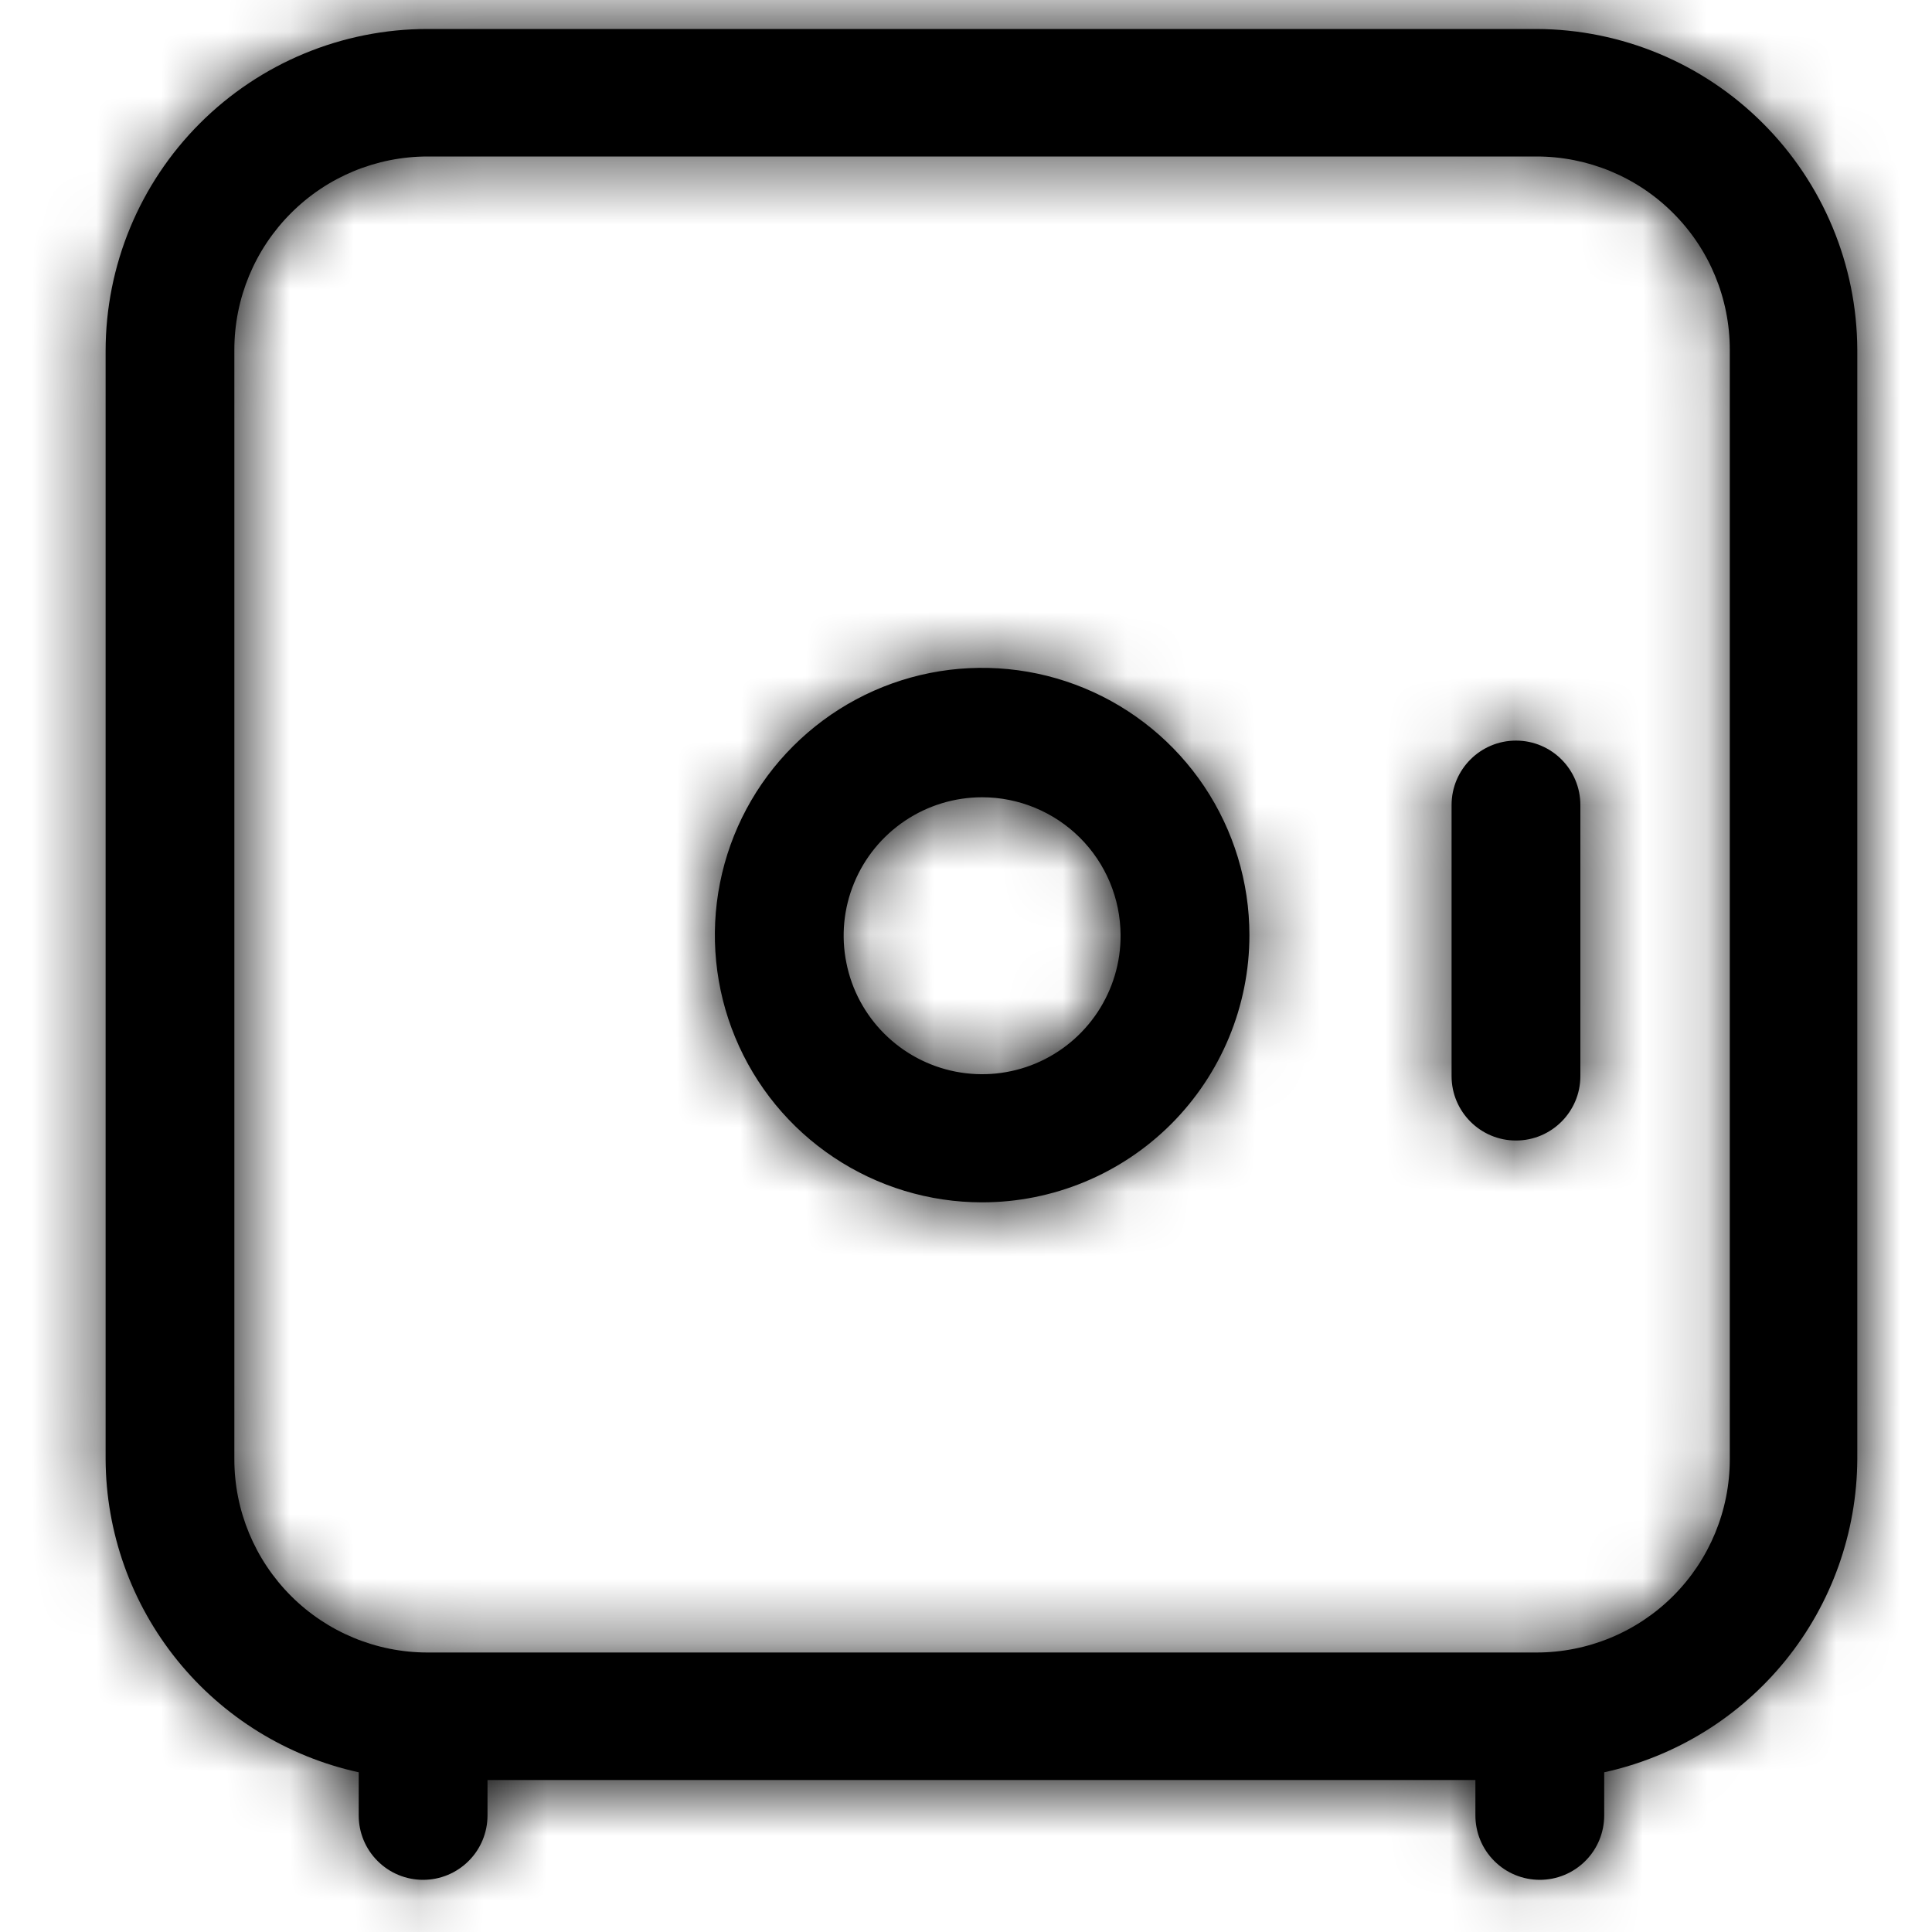 <svg xmlns="http://www.w3.org/2000/svg" xmlns:xlink="http://www.w3.org/1999/xlink" width="30" height="30" viewBox="0 0 30 30">
    <defs>
        <path id="prefix__a" d="M22.86.45c1.32.005 2.583.532 3.515 1.465.933.932 1.46 2.196 1.465 3.515v17.23c-.006 1.136-.398 2.237-1.112 3.12-.715.883-1.708 1.497-2.818 1.74v.67c0 .265-.105.52-.293.707-.188.188-.442.293-.707.293-.265 0-.52-.105-.707-.293-.188-.187-.293-.442-.293-.707v-.55H6.57v.55c0 .265-.105.52-.293.707-.188.188-.442.293-.707.293-.265 0-.52-.105-.707-.293-.188-.187-.293-.442-.293-.707v-.67c-1.11-.243-2.104-.857-2.818-1.74S.645 23.796.64 22.66V5.45c0-1.326.527-2.598 1.464-3.535C3.042.977 4.314.45 5.64.45zm0 1.98H5.64c-.796 0-1.559.316-2.121.879-.563.562-.88 1.326-.88 2.121v17.23c0 .796.317 1.559.88 2.122.562.562 1.325.878 2.12.878h17.22c.796 0 1.56-.316 2.122-.878.563-.563.879-1.326.879-2.122V5.43c0-.795-.316-1.559-.879-2.121-.562-.563-1.326-.879-2.121-.879zm-7.022 8.256c.758.314 1.407.846 1.863 1.528.456.683.7 1.485.7 2.306 0 1.1-.438 2.156-1.216 2.935-.779.778-1.834 1.215-2.935 1.215-.82 0-1.623-.243-2.306-.7-.682-.455-1.214-1.103-1.528-1.862-.314-.758-.396-1.593-.236-2.398.16-.805.555-1.544 1.136-2.124.58-.58 1.32-.976 2.124-1.136.806-.16 1.64-.078 2.398.236zm6.702.814c.552 0 1 .448 1 1v4.21c0 .552-.448 1-1 1s-1-.448-1-1V12.5c0-.552.448-1 1-1zm-8.29.88c-.426 0-.842.127-1.195.363-.354.237-.63.573-.792.967-.163.393-.205.826-.12 1.243.083.418.289.8.59 1.1.302.301.686.505 1.104.587.418.082.85.038 1.243-.126.393-.165.728-.442.963-.797.235-.355.36-.771.357-1.197-.002-.568-.23-1.113-.633-1.514-.403-.4-.948-.626-1.517-.626z"/>
    </defs>
    <g fill="none" fill-rule="evenodd" transform="translate(1)">
        <mask id="prefix__b" fill="#fff">
            <use xlink:href="#prefix__a"/>
        </mask>
        <use fill="#000" fill-rule="nonzero" xlink:href="#prefix__a"/>
        <g fill="#000" mask="url(#prefix__b)">
            <path d="M0 0L30 0 30 30 0 30z" transform="translate(-1)"/>
        </g>
    </g>
</svg>
